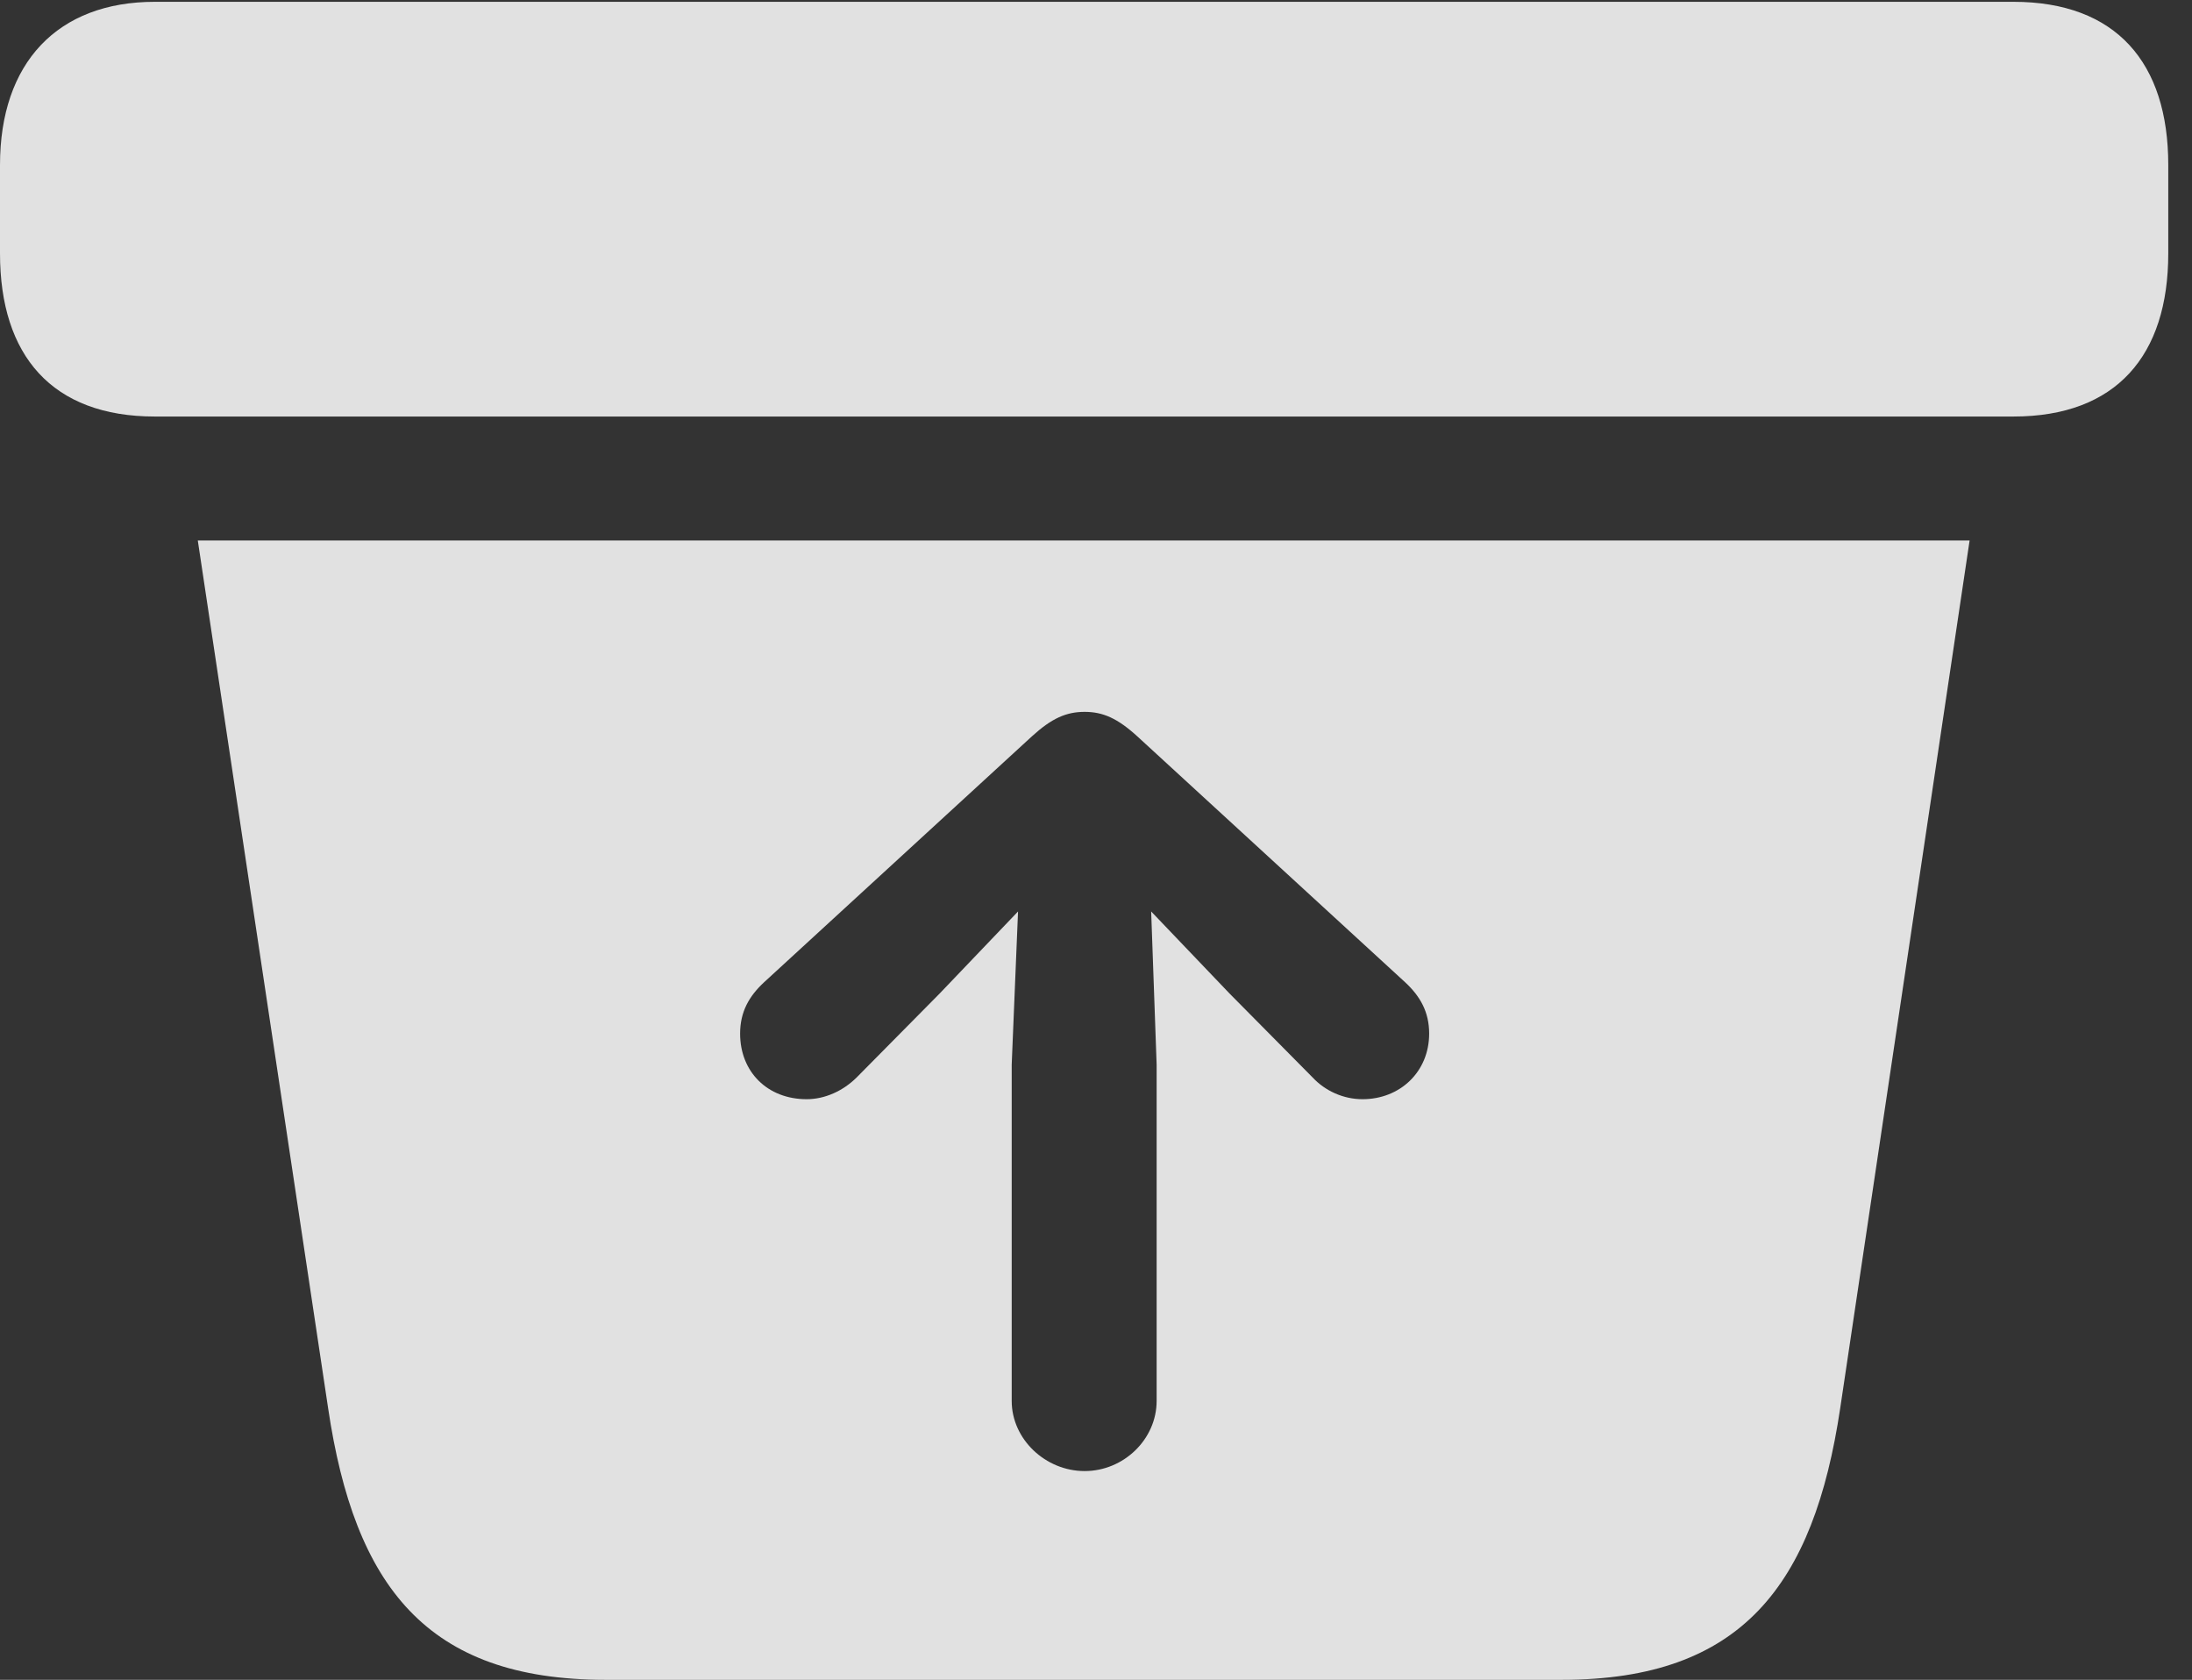 <?xml version="1.0" encoding="UTF-8"?>
<!--Generator: Apple Native CoreSVG 326-->
<!DOCTYPE svg
PUBLIC "-//W3C//DTD SVG 1.1//EN"
       "http://www.w3.org/Graphics/SVG/1.1/DTD/svg11.dtd">
<svg version="1.1" xmlns="http://www.w3.org/2000/svg" xmlns:xlink="http://www.w3.org/1999/xlink" viewBox="0 0 32.881 25.197">
 <rect x="0" y="0" width="32.881" height="25.197" fill="#333333" stroke="none"/>
 <g>
  <rect height="25.197" opacity="0" width="32.881" x="0" y="0"/>
  <path d="M27.604 21.123C27.207 23.775 26.127 25.197 23.434 25.197L9.078 25.197C6.398 25.197 5.318 23.789 4.922 21.123L2.967 8.107L29.545 8.107ZM15.477 11.047L11.457 14.738C11.238 14.943 11.102 15.176 11.102 15.504C11.102 16.078 11.512 16.488 12.1 16.488C12.373 16.488 12.646 16.365 12.852 16.16L14.096 14.902L15.271 13.672L15.176 15.969L15.176 21.014C15.176 21.588 15.682 22.066 16.27 22.066C16.857 22.066 17.35 21.588 17.35 21.014L17.35 15.969L17.268 13.672L18.443 14.902L19.688 16.16C19.879 16.365 20.152 16.488 20.439 16.488C21 16.488 21.438 16.078 21.438 15.504C21.438 15.176 21.301 14.943 21.082 14.738L17.062 11.047C16.762 10.773 16.543 10.678 16.27 10.678C15.996 10.678 15.777 10.773 15.477 11.047ZM32.525 2.475L32.525 3.801C32.525 5.332 31.746 6.248 30.201 6.248L2.324 6.248C0.779 6.248 0 5.332 0 3.801L0 2.475C0 0.943 0.861 0.027 2.324 0.027L30.201 0.027C31.746 0.027 32.525 0.943 32.525 2.475Z" fill="white" fill-opacity="0.85"/>
 </g>
</svg>
